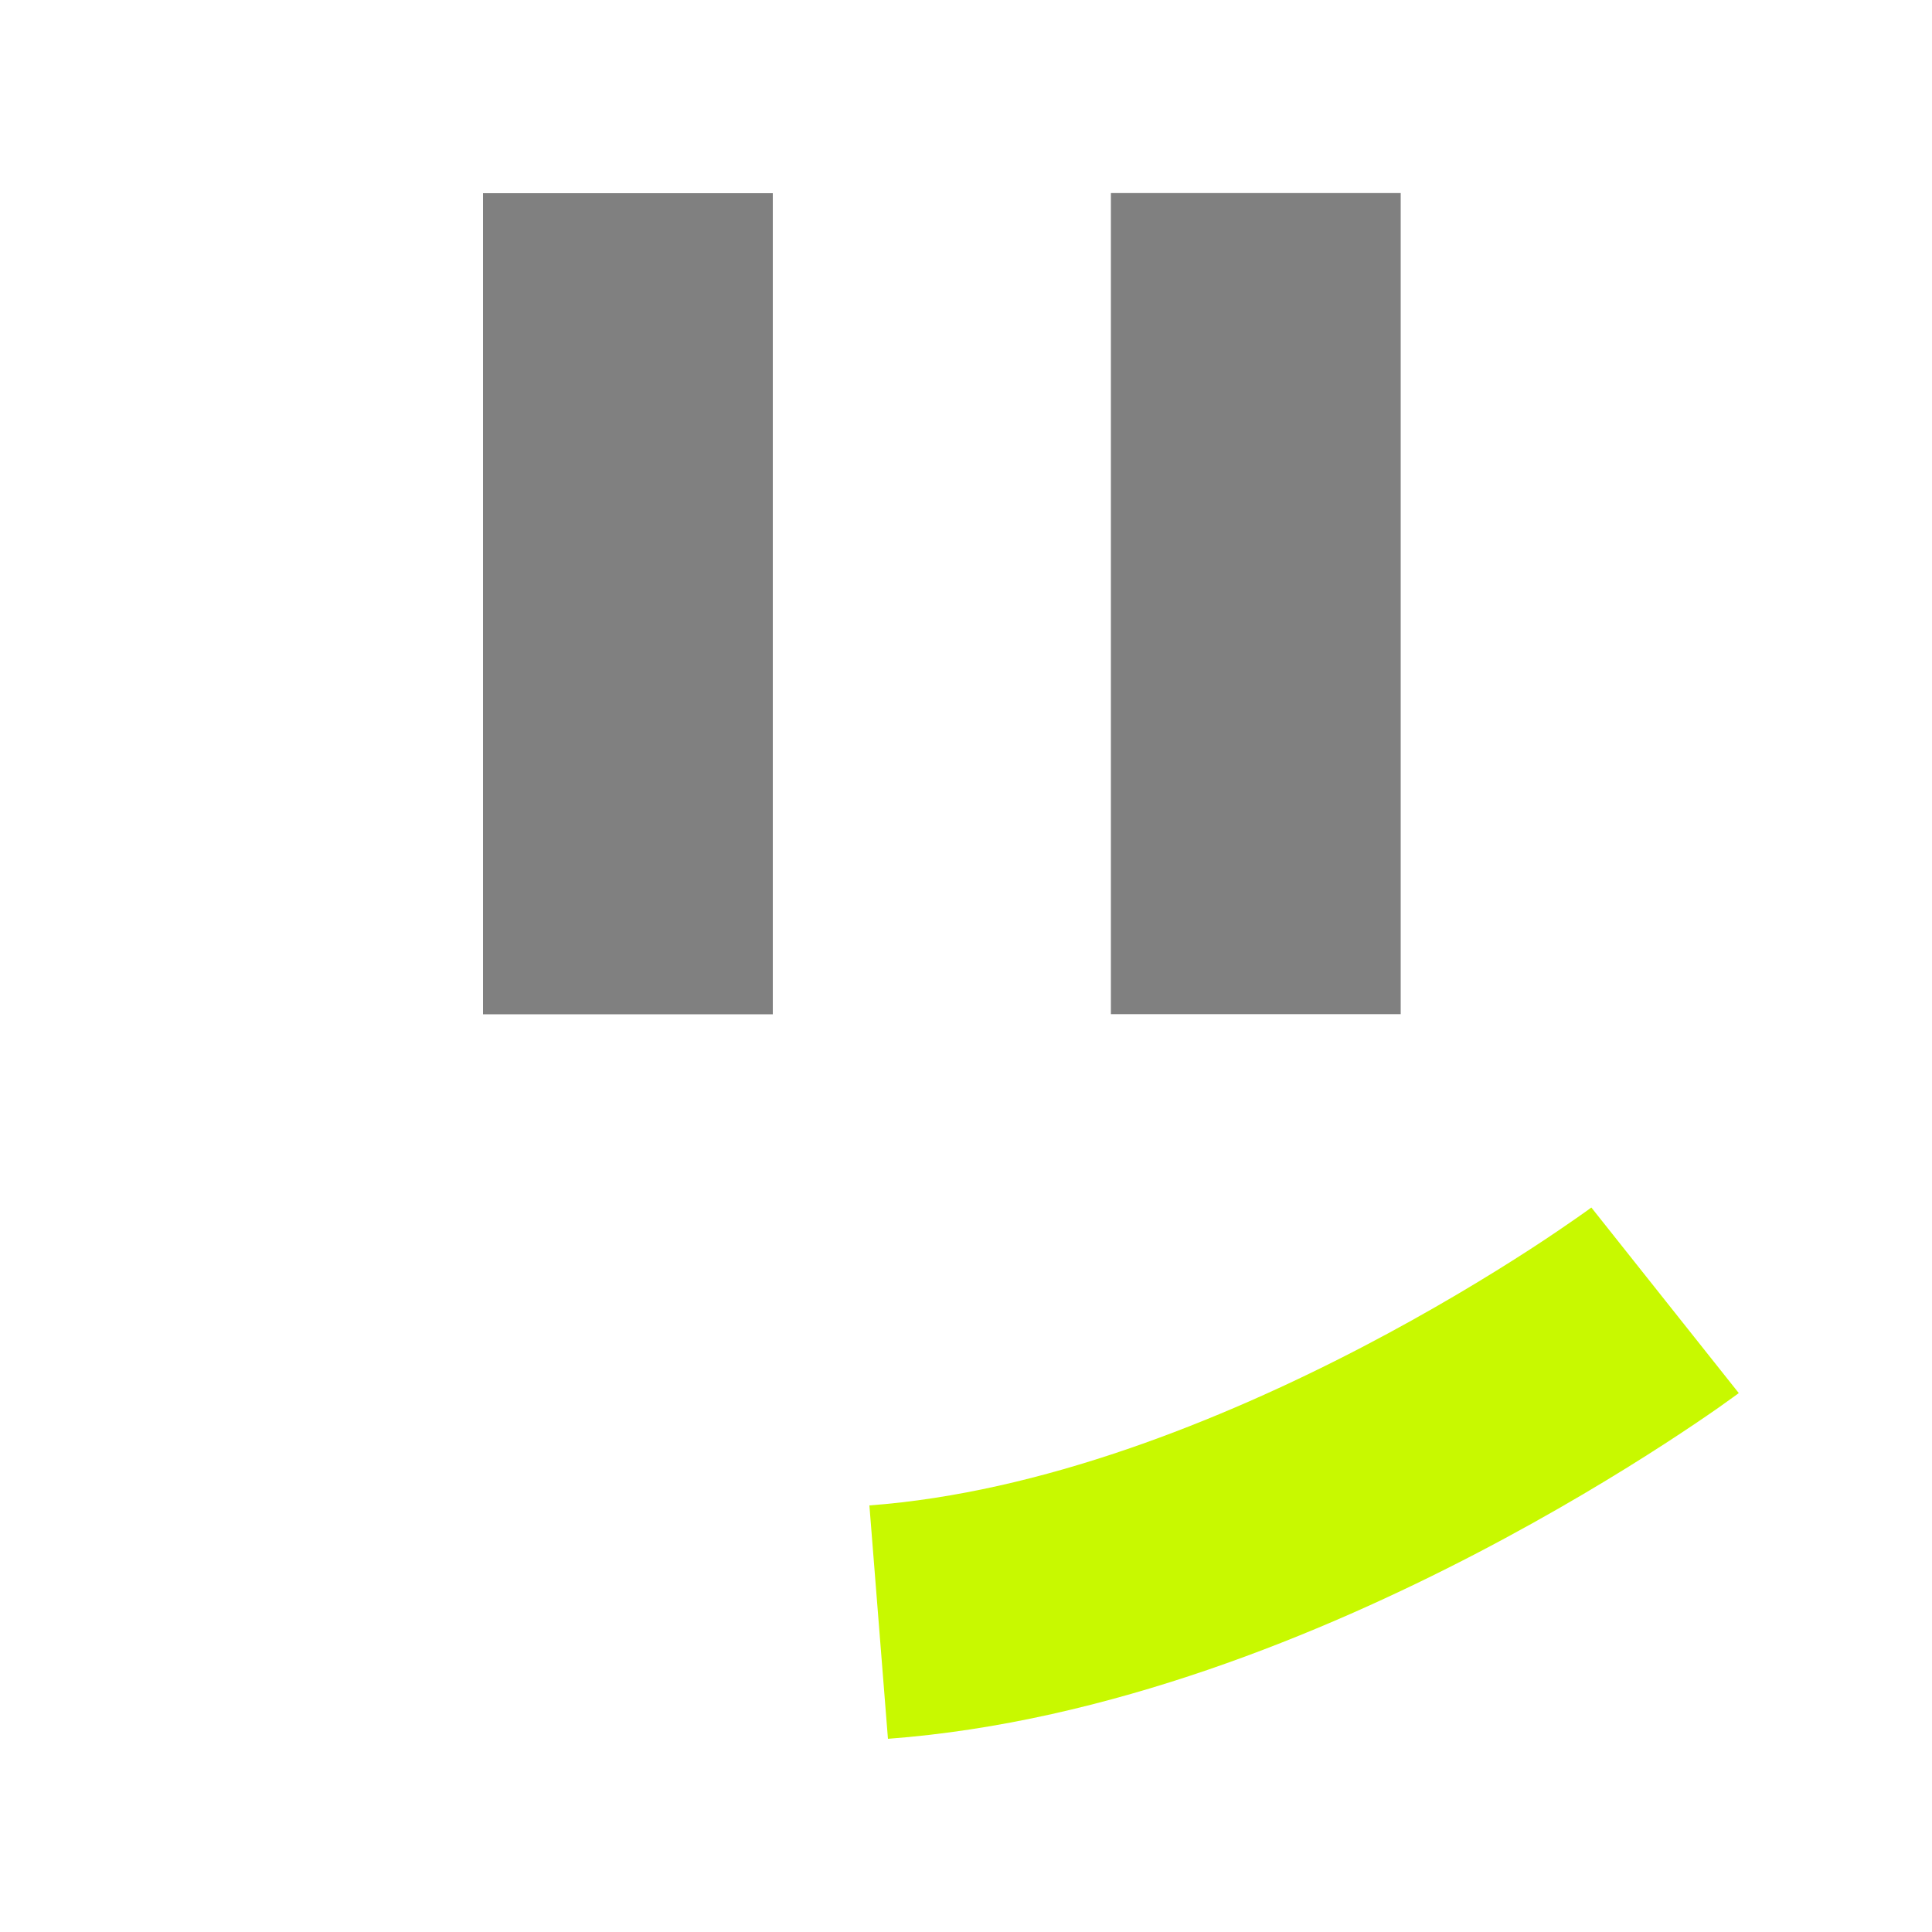 <svg width="40" height="40" viewBox="0 0 40 40" fill="none" xmlns="http://www.w3.org/2000/svg">
<path d="M10 4H16V21H10V4Z" fill="#808080"/>
<path d="M23 3.997H29V20.997H23V3.997Z" fill="#808080"/>
<path d="M32.947 25L36 28.843L35.999 28.844L35.996 28.845C35.994 28.846 35.991 28.849 35.988 28.851C35.981 28.855 35.974 28.862 35.963 28.87C35.943 28.885 35.914 28.904 35.879 28.93C35.807 28.982 35.706 29.055 35.576 29.147C35.315 29.329 34.941 29.584 34.469 29.89C33.526 30.501 32.185 31.319 30.573 32.159C27.398 33.812 22.965 35.659 18.384 36L18 31.168C21.56 30.904 25.267 29.419 28.198 27.893C29.639 27.142 30.842 26.408 31.68 25.865C32.098 25.594 32.423 25.37 32.64 25.219C32.748 25.143 32.83 25.086 32.881 25.049C32.907 25.03 32.925 25.016 32.936 25.008L32.947 25Z" fill="#C8F900"/>
</svg>
